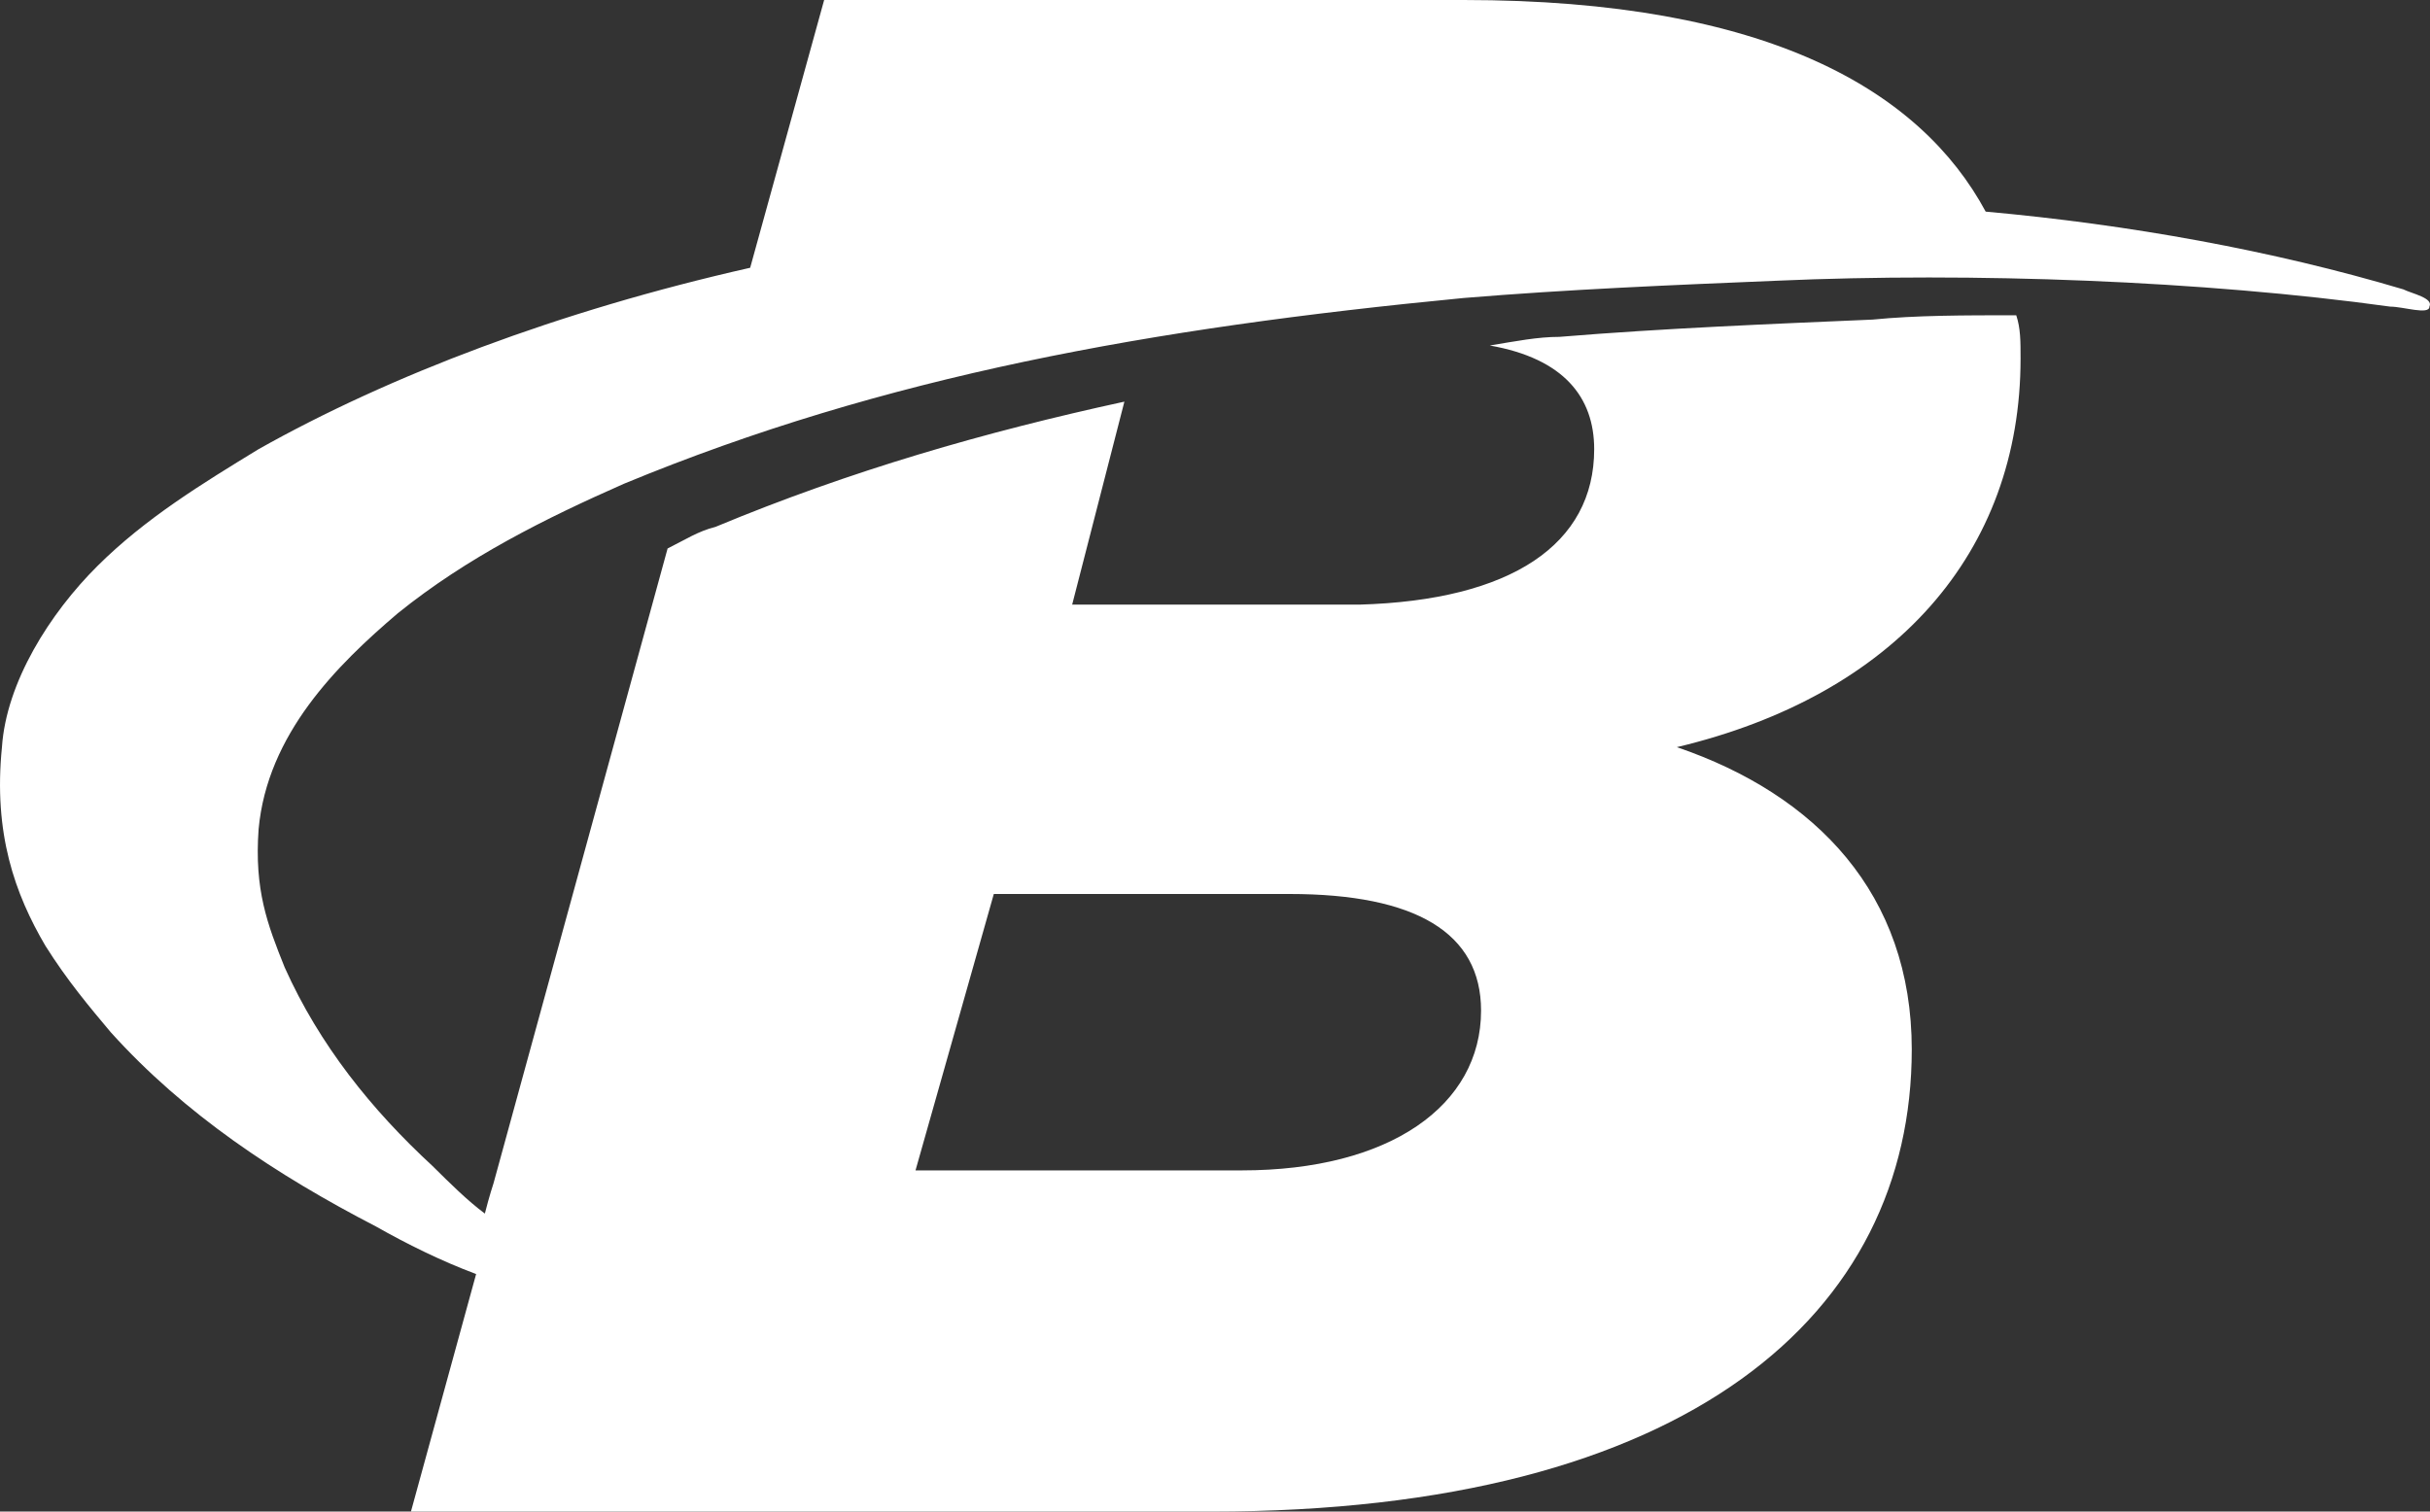 <svg width="45" height="28" fill="none" xmlns="http://www.w3.org/2000/svg">
  <rect width="100%" height="100%" fill="#333333" stroke="none"/>
  <path
    d="M36.772 3.92C35.564 1.68 32.744 0 27.105 0H15.262l-1.37 4.96c-3.544.8-6.686 2-9.103 3.36-1.047.64-2.095 1.28-2.98 2.16-.887.88-1.693 2.16-1.773 3.36-.161 1.6.241 2.72.805 3.68.403.64.806 1.12 1.209 1.6 1.37 1.52 3.061 2.64 4.914 3.6.564.32 1.209.64 1.853.88L7.61 28h14.823c8.862 0 12.97-3.68 12.97-8.56 0-2.88-1.772-4.72-4.35-5.6 4.028-.96 6.365-3.6 6.365-7.2 0-.32 0-.56-.08-.8-.968 0-1.854 0-2.66.08-1.852.08-3.866.16-5.8.32-.403 0-.806.08-1.289.16 1.37.24 1.933.96 1.933 1.92 0 1.76-1.53 2.8-4.35 2.88h-5.317l.967-3.76c-2.578.56-5.076 1.28-7.573 2.32-.322.08-.564.24-.886.4L9.139 21.92s-.08.24-.16.56c-.323-.24-.645-.56-.968-.88-1.127-1.04-2.094-2.24-2.739-3.68-.322-.8-.564-1.44-.483-2.56.161-1.76 1.45-3.04 2.578-4 1.289-1.04 2.74-1.76 4.19-2.4 4.833-2 9.747-2.88 15.548-3.44 1.933-.16 3.867-.24 5.8-.32 3.625-.16 7.895 0 11.36.48.241 0 .724.16.724 0 .081-.16-.322-.24-.483-.32-2.417-.72-5.075-1.2-7.734-1.44zM18.404 16.56h5.478c2.336 0 3.545.72 3.545 2.16 0 1.76-1.692 2.96-4.431 2.96h-6.042l1.45-5.12z"
    fill="#fff"/>
</svg>
